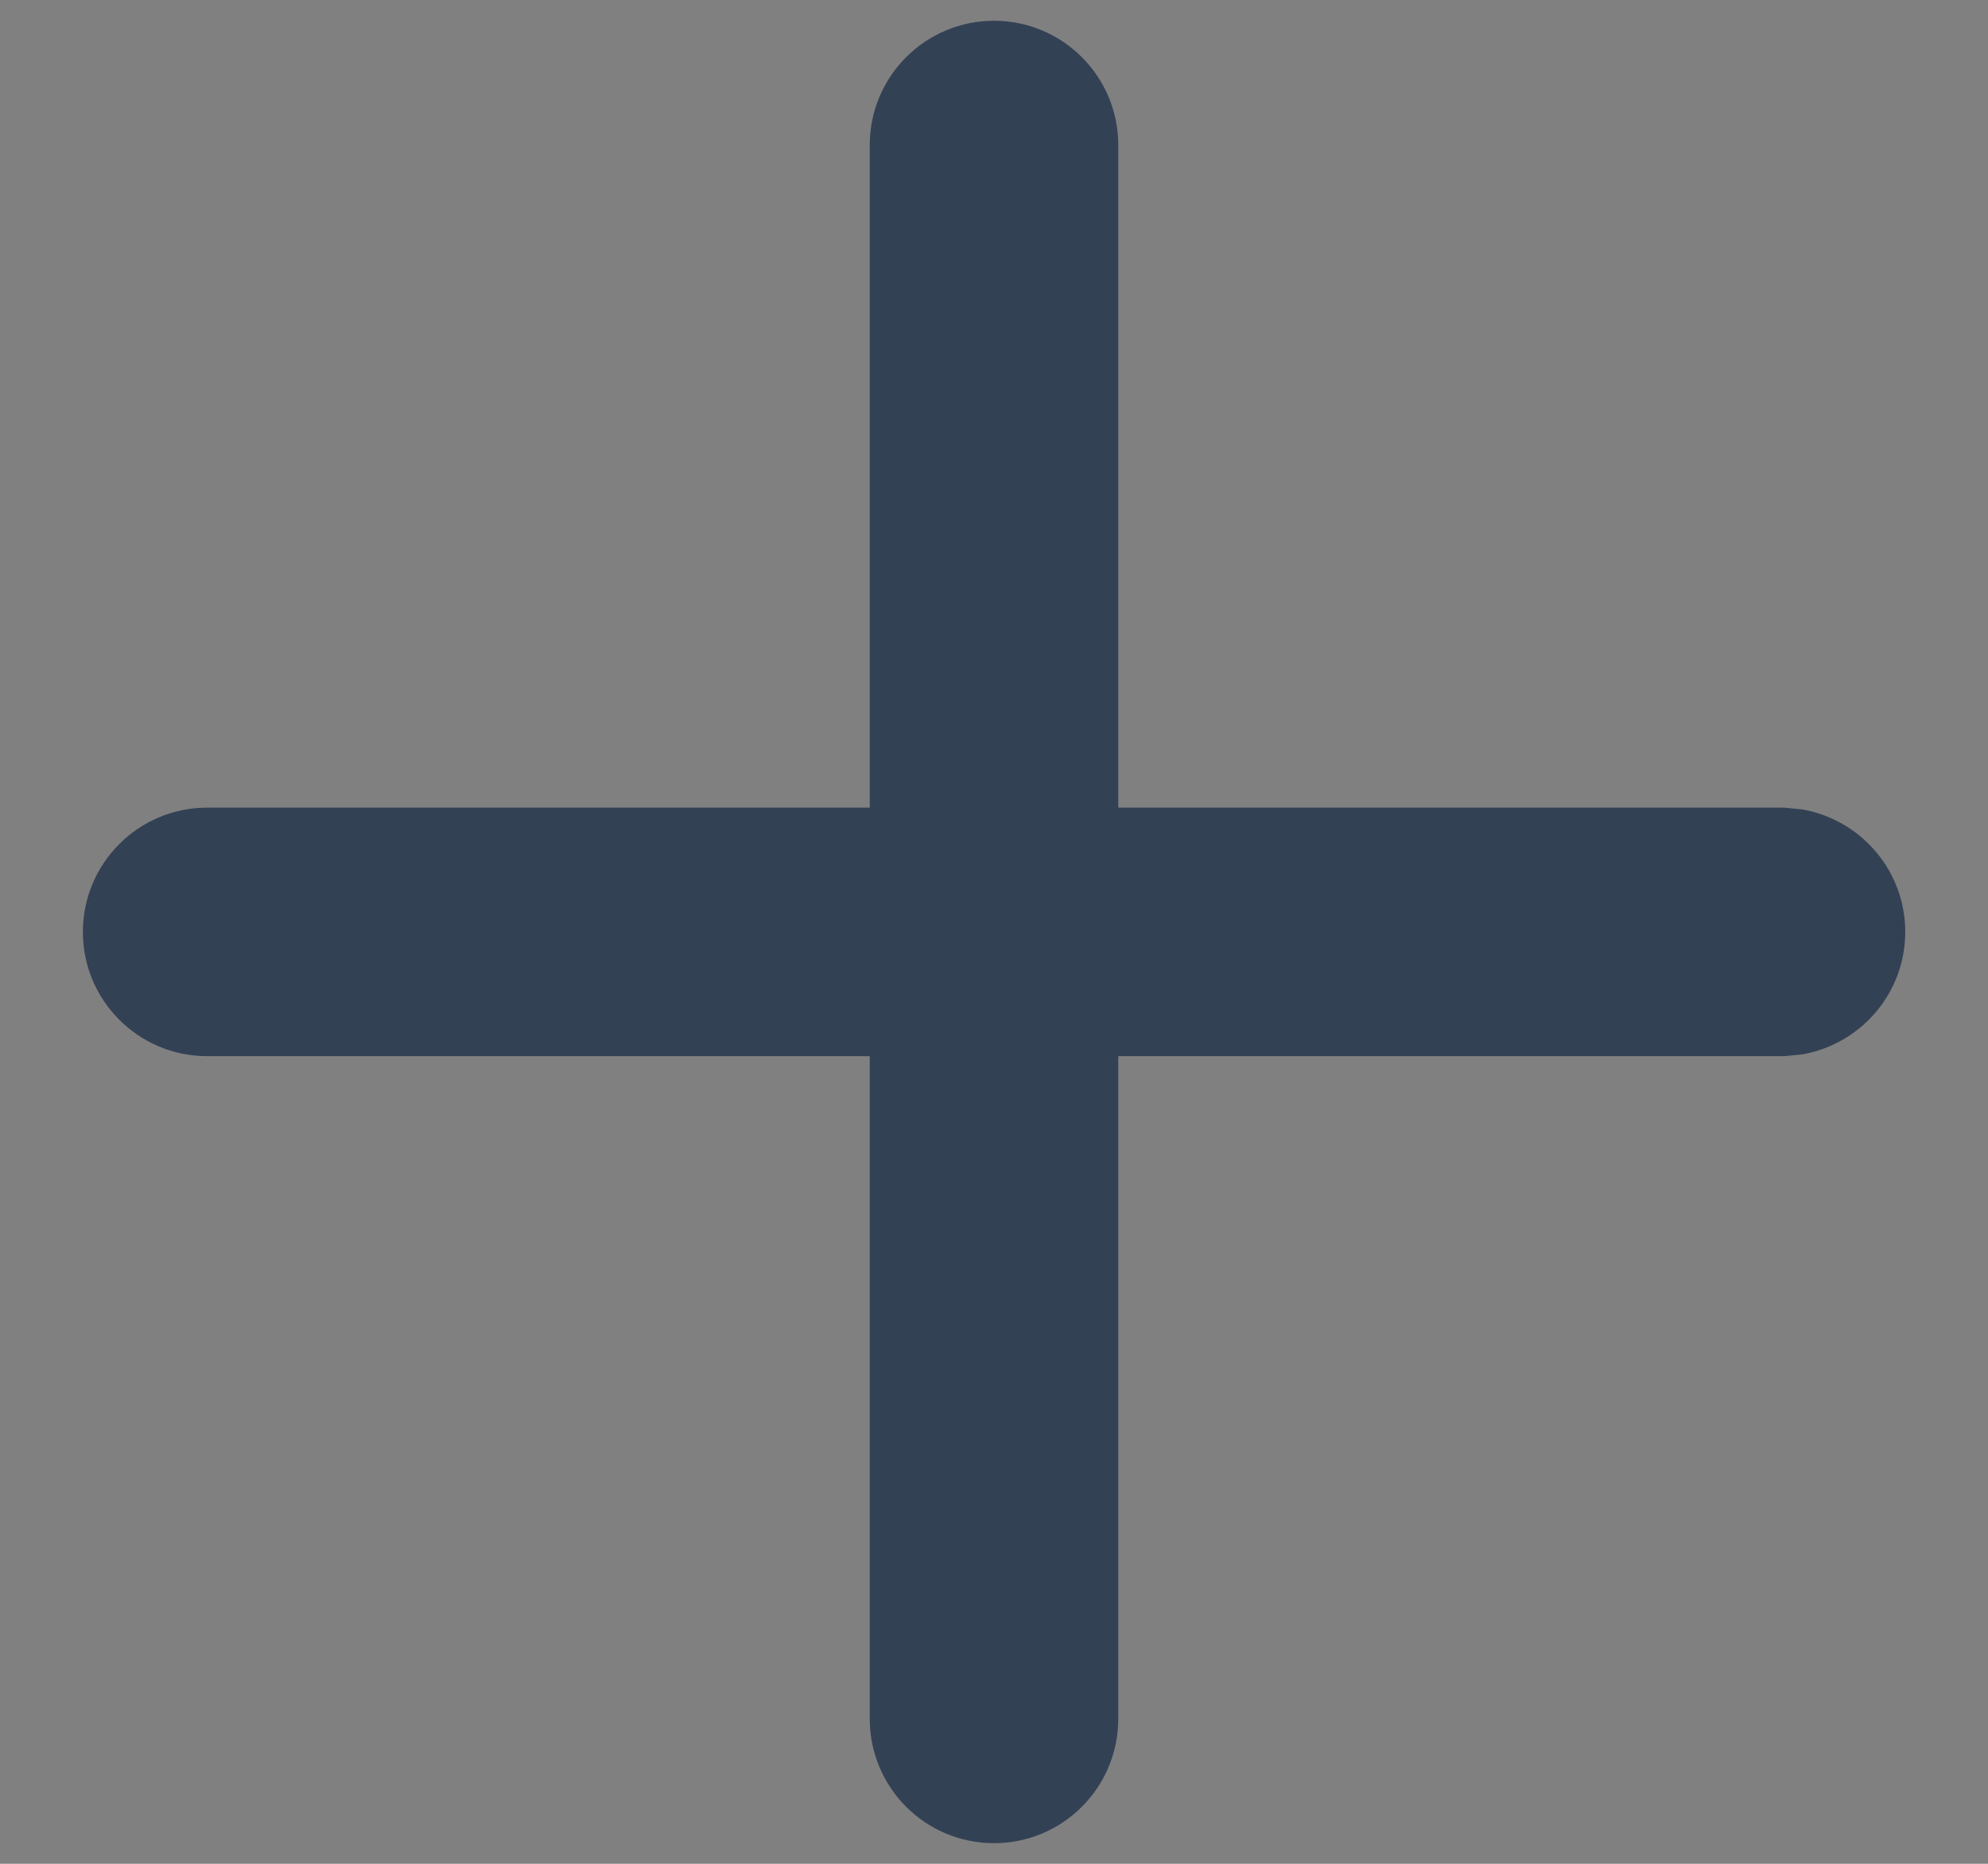 <svg width="16" height="15" viewBox="0 0 16 15" fill="none" xmlns="http://www.w3.org/2000/svg">
<rect x="0" y="0" width="16" height="15" fill="#808080" stroke="none"/>
<path d="M8 0.667C8.276 0.667 8.5 0.891 8.5 1.167V7H14.334L14.435 7.01C14.662 7.057 14.834 7.259 14.834 7.5C14.834 7.741 14.662 7.943 14.435 7.99L14.334 8H8.5V13.834C8.5 14.11 8.276 14.334 8 14.334C7.724 14.334 7.5 14.11 7.5 13.834V8H1.667C1.391 8 1.167 7.776 1.167 7.5C1.167 7.224 1.391 7 1.667 7H7.5V1.167C7.5 0.891 7.724 0.667 8 0.667Z" fill="white"/>
<path d="M8.5 7H8V7.5H8.5V7ZM14.334 7L14.382 6.502L14.358 6.5H14.334V7ZM14.435 7.01L14.535 6.52L14.509 6.515L14.483 6.512L14.435 7.01ZM14.435 7.99L14.483 8.488L14.509 8.485L14.535 8.48L14.435 7.99ZM14.334 8V8.5H14.358L14.382 8.498L14.334 8ZM8.5 8V7.5H8V8H8.5ZM8.5 13.834L9 13.835V13.834H8.5ZM7.5 13.834H7L7 13.835L7.5 13.834ZM7.5 8H8V7.5H7.5V8ZM7.5 7V7.5H8V7H7.5ZM8 0.667V1.167H8.5H9C9 0.615 8.552 0.167 8 0.167V0.667ZM8.5 1.167H8V7H8.5H9V1.167H8.5ZM8.5 7V7.5H14.334V7V6.5H8.5V7ZM14.334 7L14.286 7.498L14.386 7.507L14.435 7.01L14.483 6.512L14.382 6.502L14.334 7ZM14.435 7.01L14.334 7.5L14.334 7.5H14.834H15.334C15.334 7.016 14.99 6.614 14.535 6.52L14.435 7.01ZM14.834 7.5H14.334L14.334 7.5L14.435 7.99L14.535 8.48C14.99 8.386 15.334 7.984 15.334 7.5H14.834ZM14.435 7.99L14.386 7.493L14.286 7.502L14.334 8L14.382 8.498L14.483 8.488L14.435 7.99ZM14.334 8V7.5H8.5V8V8.5H14.334V8ZM8.5 8H8V13.834H8.5H9V8H8.5ZM8.5 13.834L8 13.833L8 13.834V14.334V14.834C8.553 14.834 8.999 14.386 9 13.835L8.5 13.834ZM8 14.334V13.834L8 13.833L7.5 13.834L7 13.835C7.001 14.386 7.447 14.834 8 14.834V14.334ZM7.5 13.834H8V8H7.5H7V13.834H7.5ZM7.5 8V7.5H1.667V8V8.5H7.5V8ZM1.667 8V7.5H1.167H0.667C0.667 8.052 1.115 8.5 1.667 8.5V8ZM1.167 7.5H1.667V7V6.5C1.115 6.5 0.667 6.948 0.667 7.5H1.167ZM1.667 7V7.5H7.5V7V6.5H1.667V7ZM7.5 7H8V1.167H7.5H7V7H7.5ZM7.5 1.167H8V0.667V0.167C7.448 0.167 7 0.615 7 1.167H7.5Z" fill="#334155"/>
</svg>

